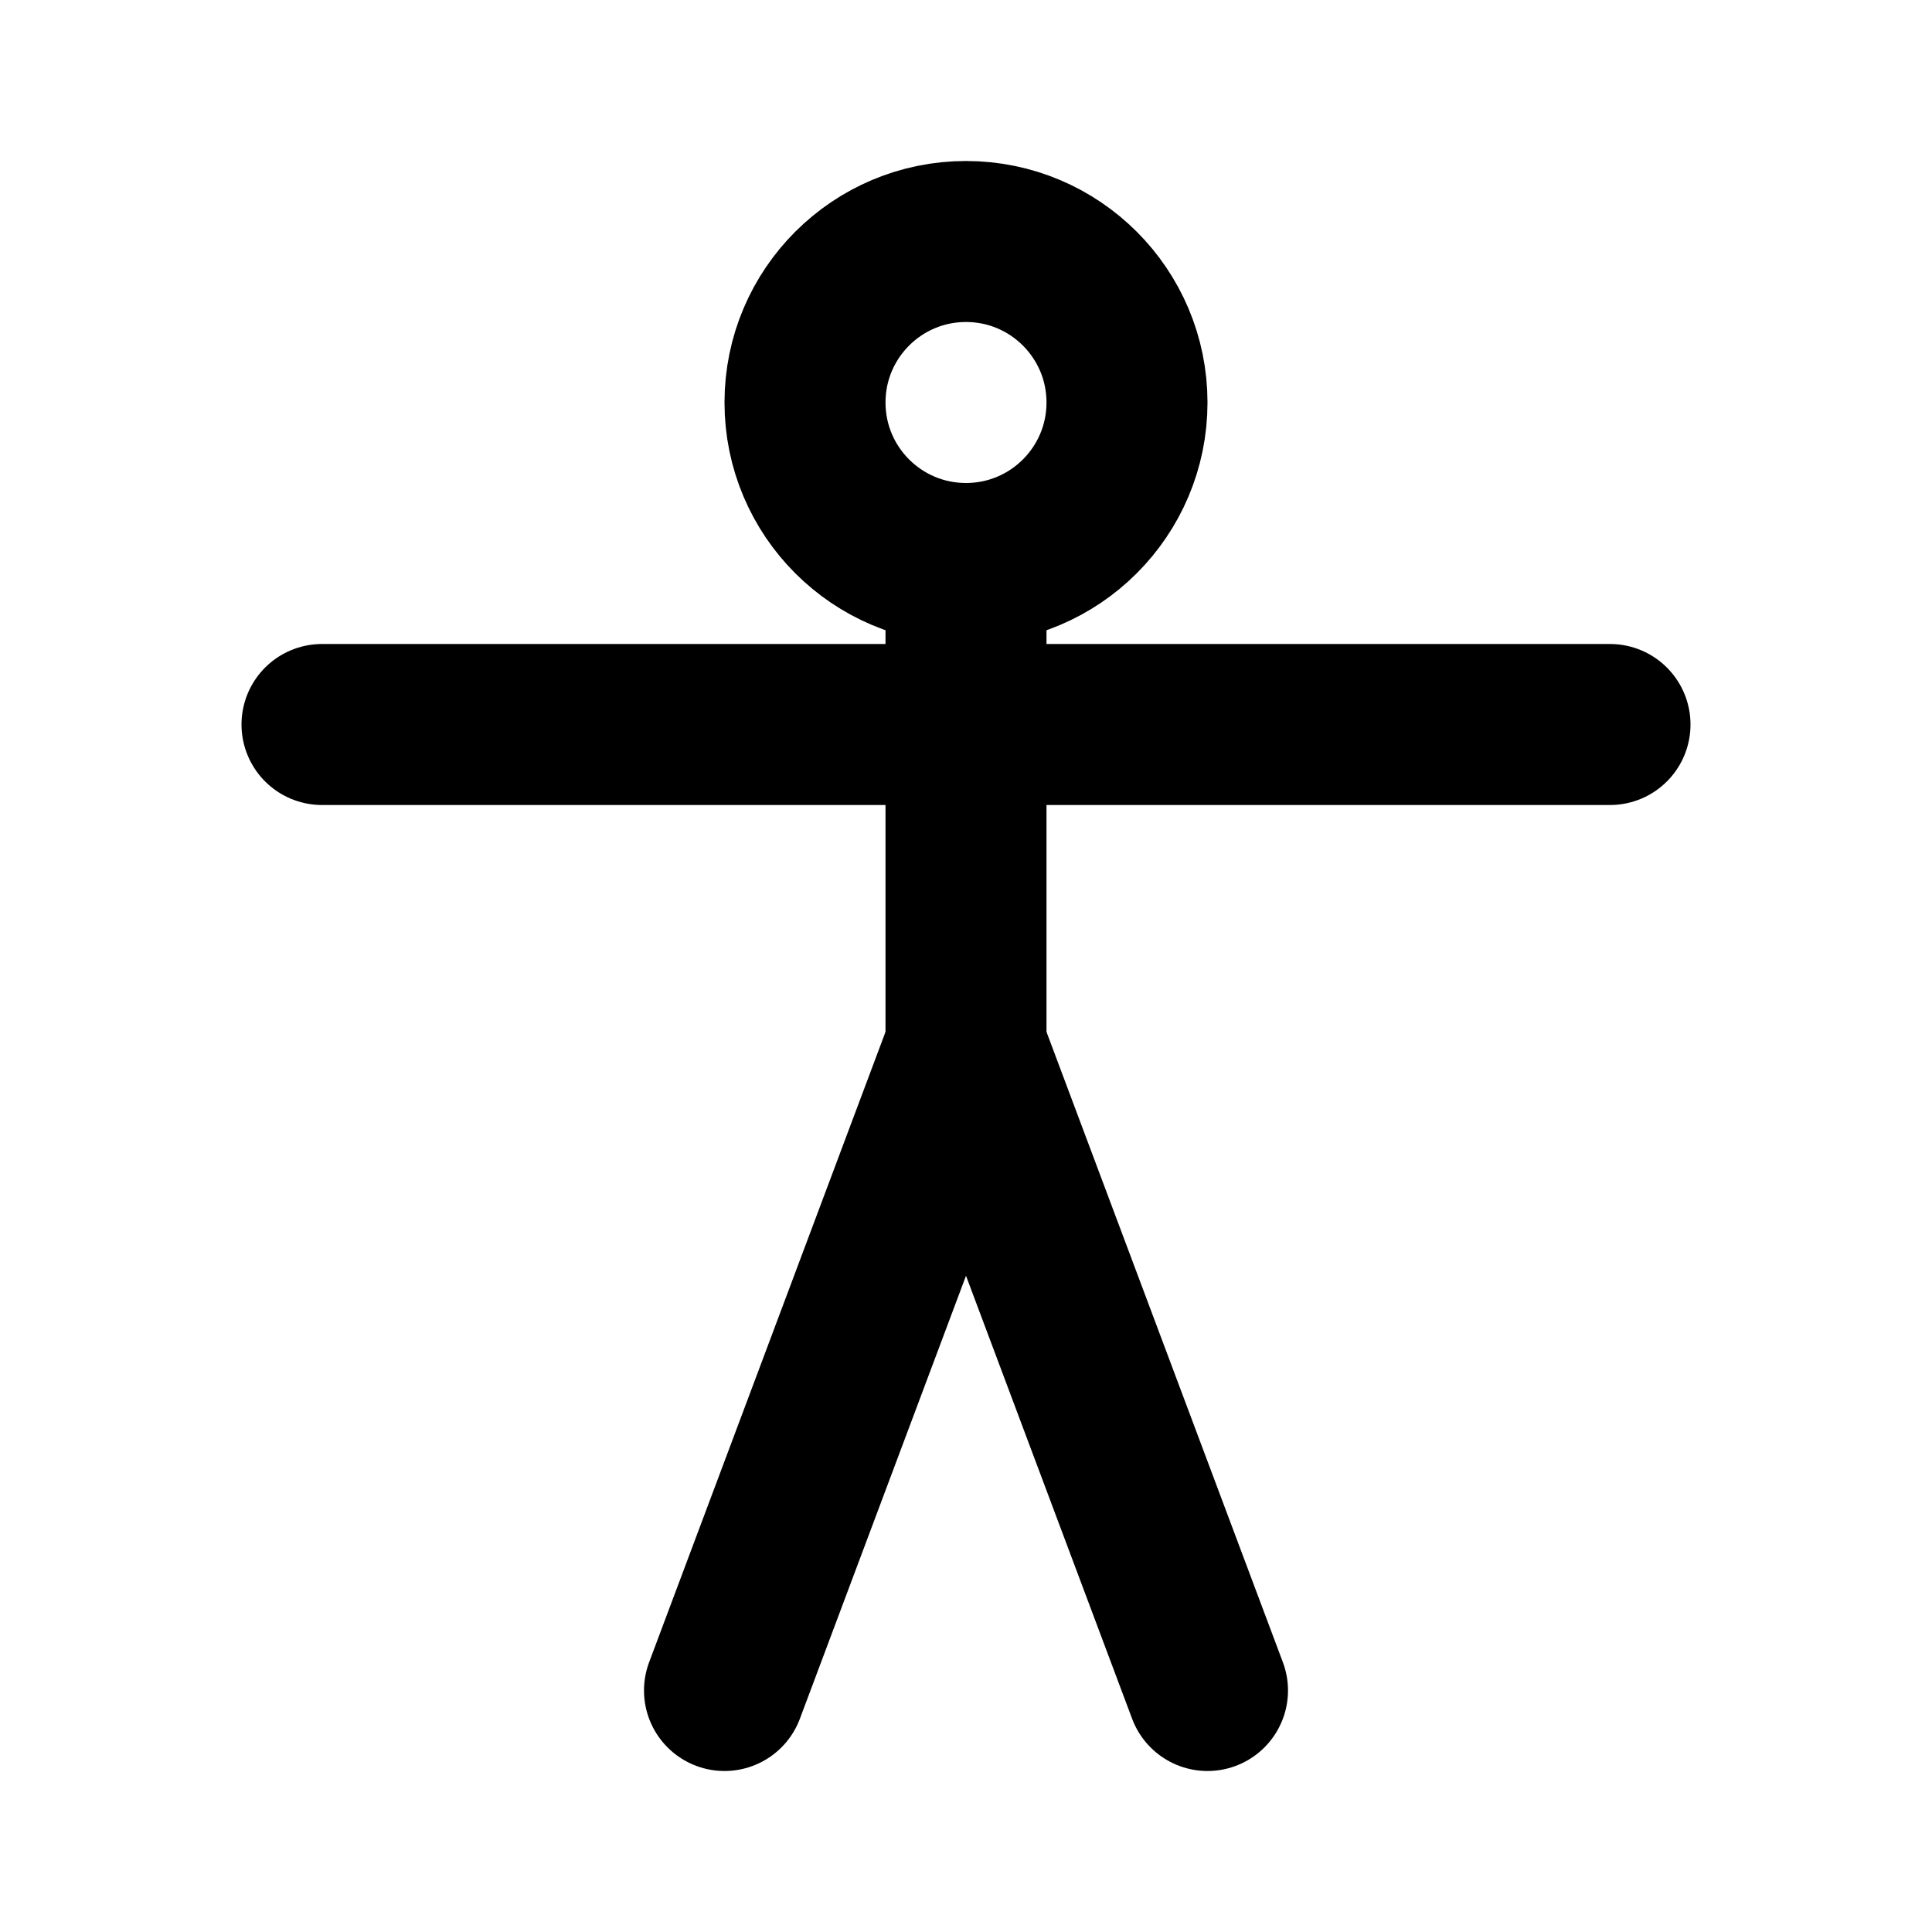 <svg xmlns="http://www.w3.org/2000/svg" viewBox="0 0 24 24" fill="none"
  stroke="currentColor" stroke-width="2" stroke-linecap="round" stroke-linejoin="round" role="img" aria-labelledby="t">
  <title id="t">Accessibility</title>

  <circle cx="12" cy="5" r="2"/>
  <path d="M4 9h16"/>
  <path d="M12 7v6"/>
  <path d="M9 21l3-8 3 8"/>

</svg>

